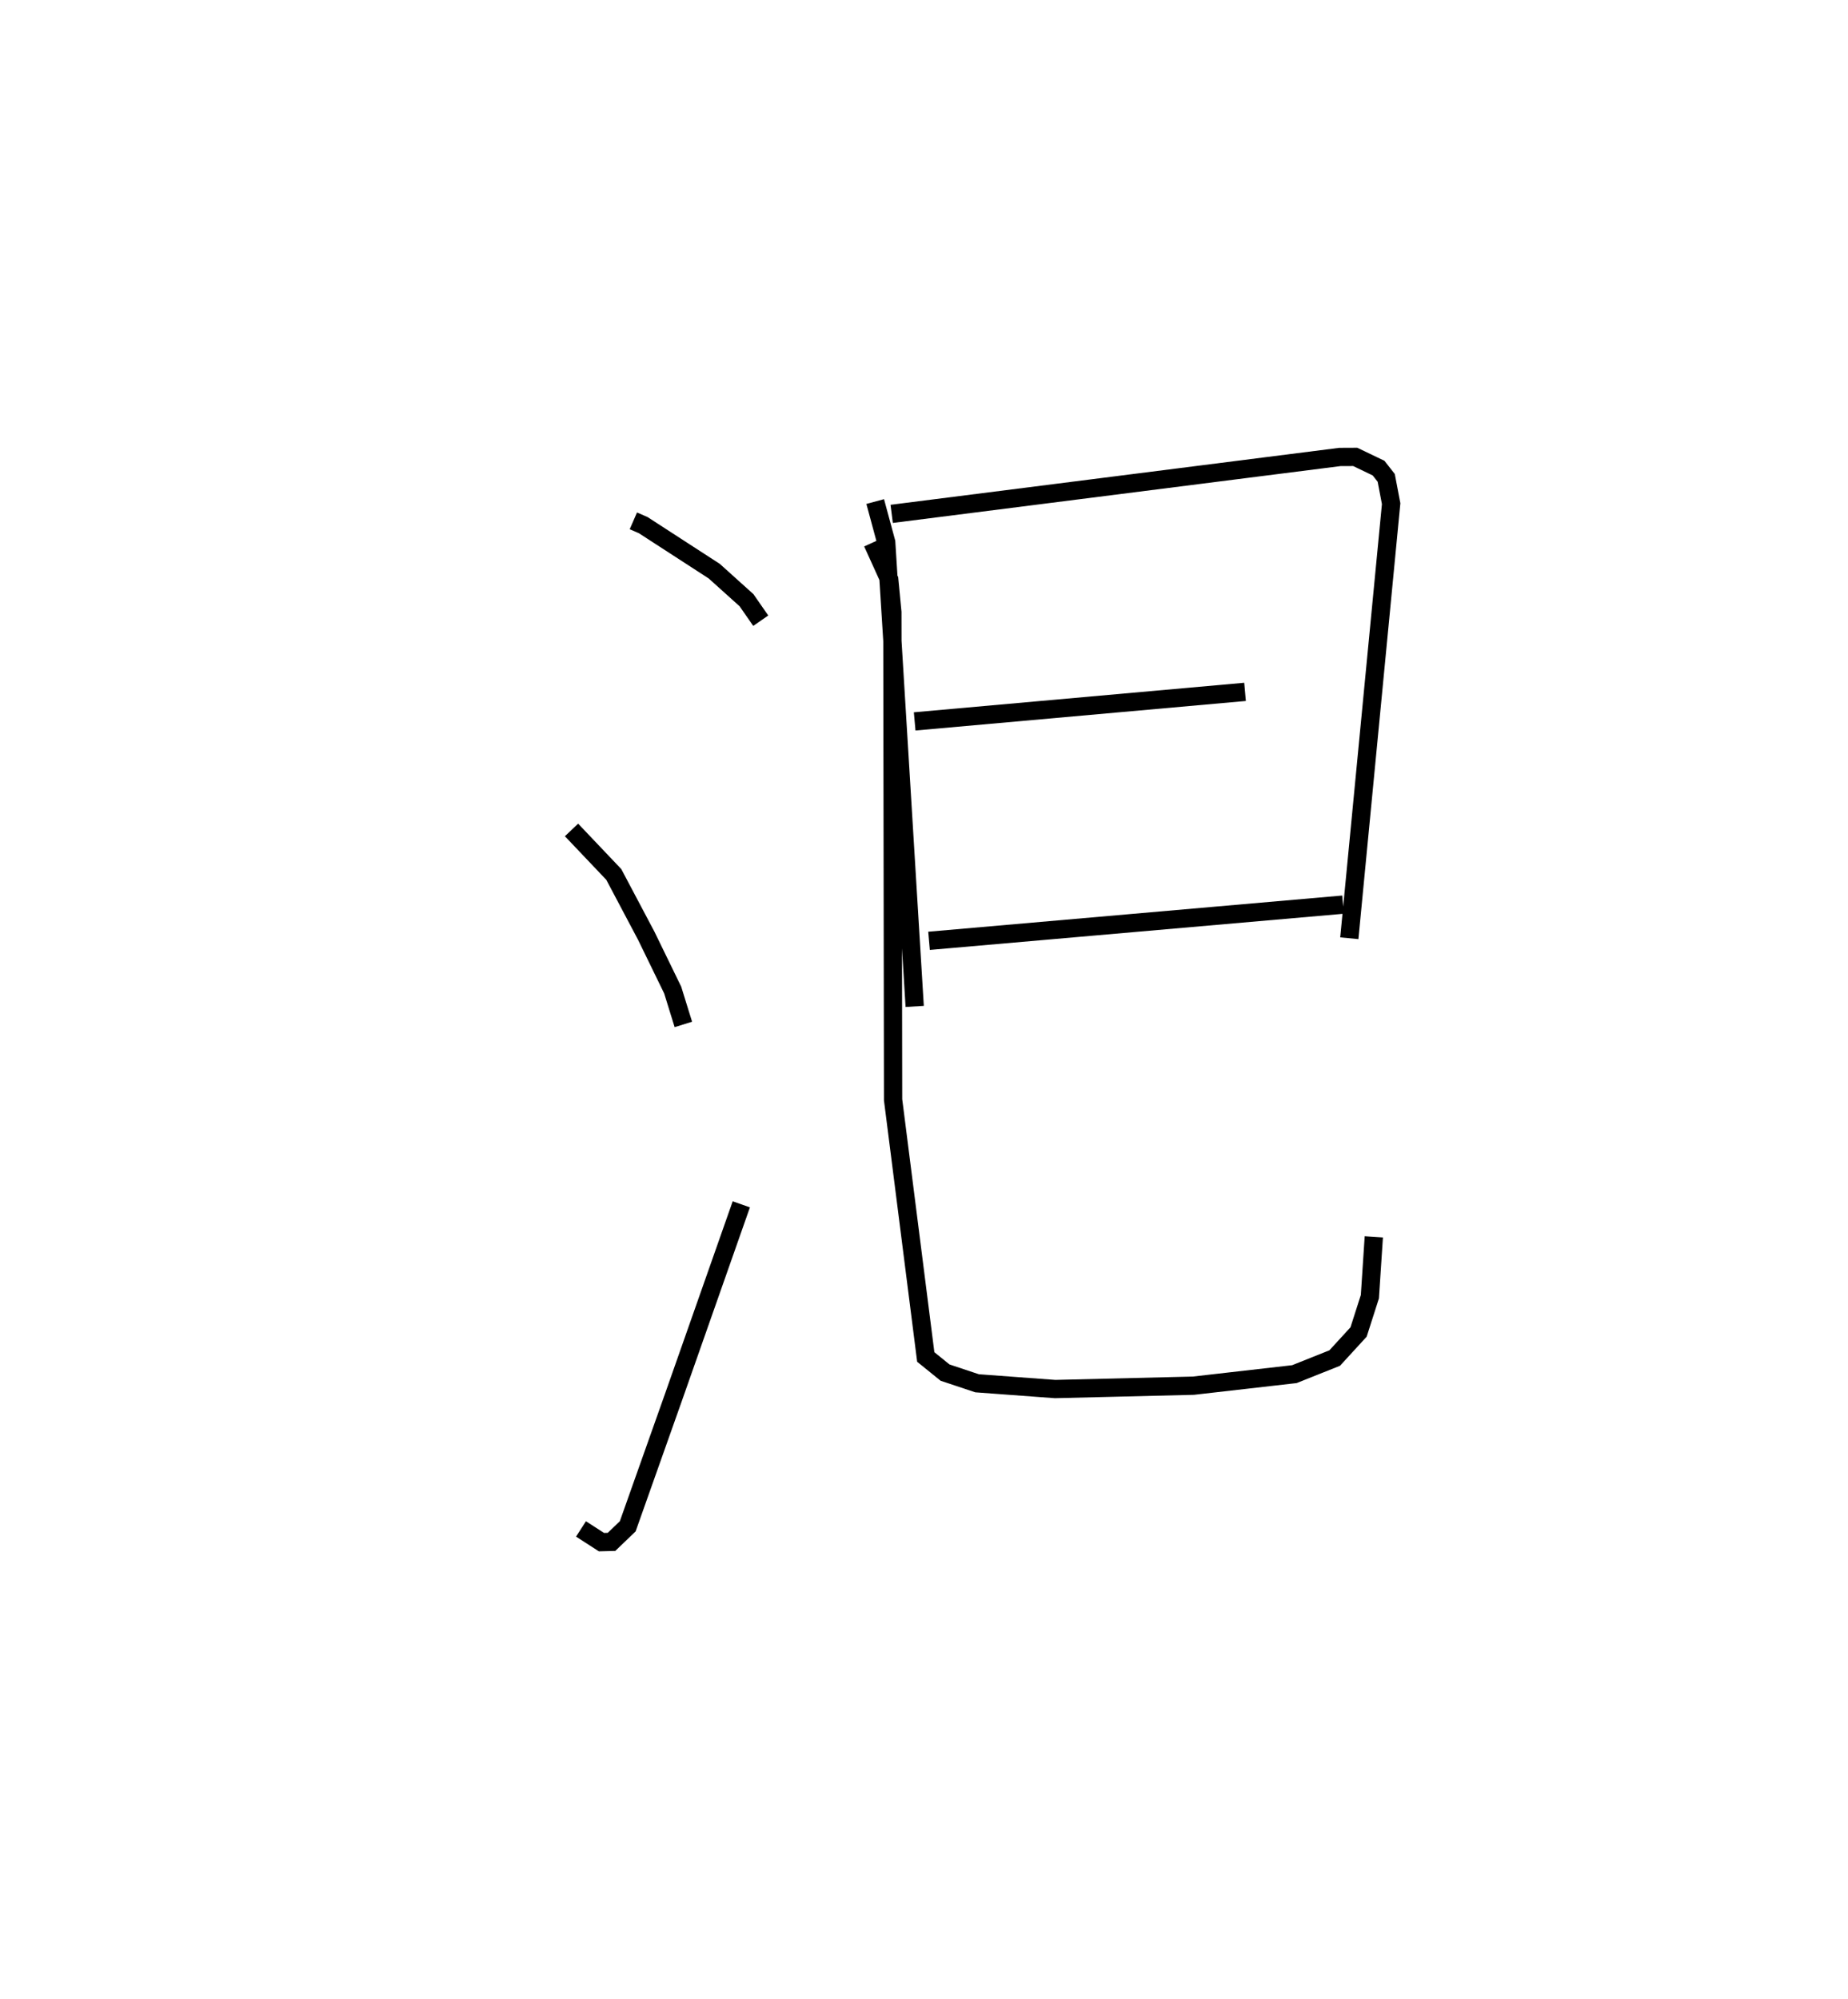 <?xml version="1.0" encoding="utf-8" ?>
<svg baseProfile="full" height="109.379" version="1.1" width="101.125" xmlns="http://www.w3.org/2000/svg" xmlns:ev="http://www.w3.org/2001/xml-events" xmlns:xlink="http://www.w3.org/1999/xlink"><defs /><rect fill="white" height="109.379" width="101.125" x="0" y="0" /><path d="M25,25.322 m0.0,0.0 m9.658,3.177 l0.541,0.235 3.886,2.518 l1.766,1.59 0.778,1.12 m-10.355,11.449 l2.313,2.435 1.778,3.358 l1.446,2.969 0.583,1.88 m-5.601,27.604 l1.119,0.722 0.551,-0.014 l0.887,-0.852 2.511,-7.084 l3.704,-10.533 m7.327,-38.453 l0.602,2.227 0.332,5.289 l1.227,20.108 m-1.259,-26.95 l24.523,-3.113 0.843,-0.004 l1.277,0.613 0.419,0.535 l0.269,1.412 -2.289,23.777 m-23.784,-11.865 l18.078,-1.616 m-17.292,13.622 l22.653,-1.98 m-25.747,-19.806 l0.916,2.018 0.171,1.786 l0.04,26.677 1.788,14.075 l1.056,0.855 1.753,0.584 l4.271,0.316 7.561,-0.184 l5.531,-0.632 2.206,-0.881 l1.306,-1.425 0.619,-1.932 l0.215,-3.274 " fill="none" stroke="black" stroke-width="1" /></svg>